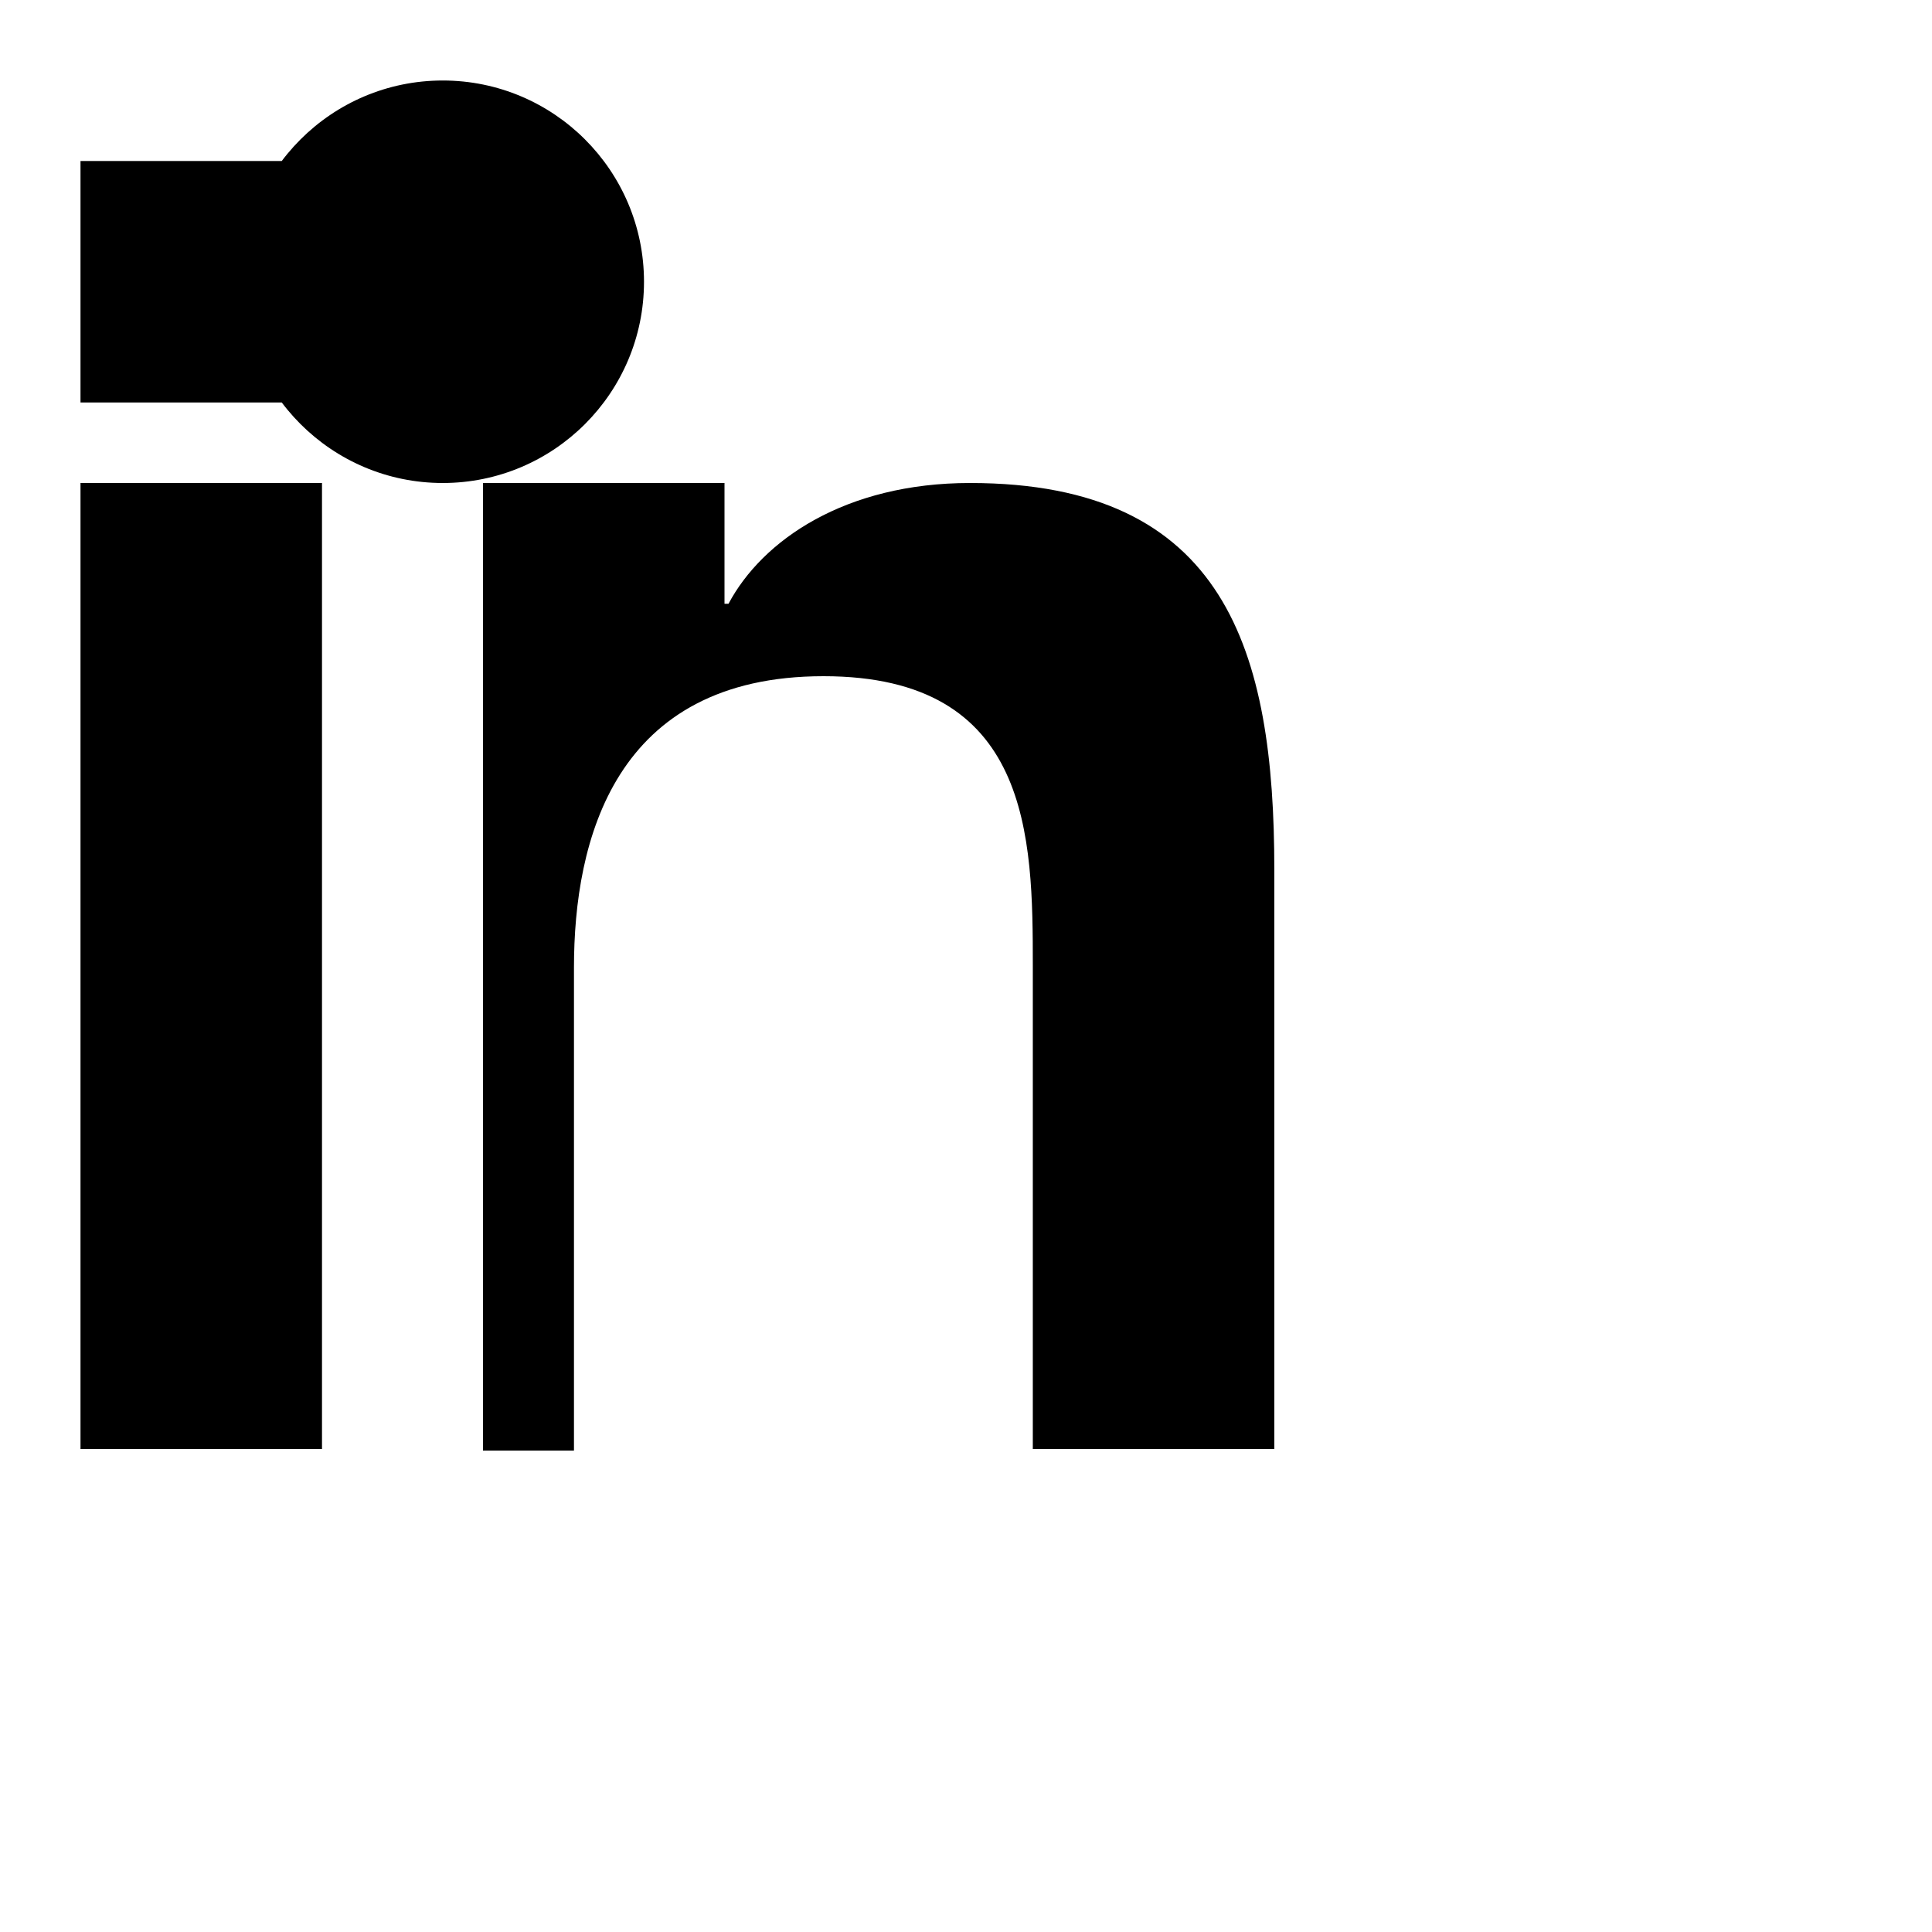 <svg xmlns="http://www.w3.org/2000/svg" viewBox="0 0 24 24" width="24" height="24">
  <path d="M3 3.5C3 2.12 4.12 1 5.5 1S8 2.12 8 3.5 6.88 6 5.5 6 3 4.88 3 3.5zM1 2h3v3H1V2zm0 4h3v12H1V6zm5 0h3v1.5h.05c.42-.79 1.45-1.5 3-1.5 3.18 0 3.78 2.09 3.78 4.8V18h-3v-6c0-1.6-.02-3.6-2.6-3.6-2.6 0-3.1 2.04-3.1 3.62v6H6V6zm0 0"/>
</svg>
